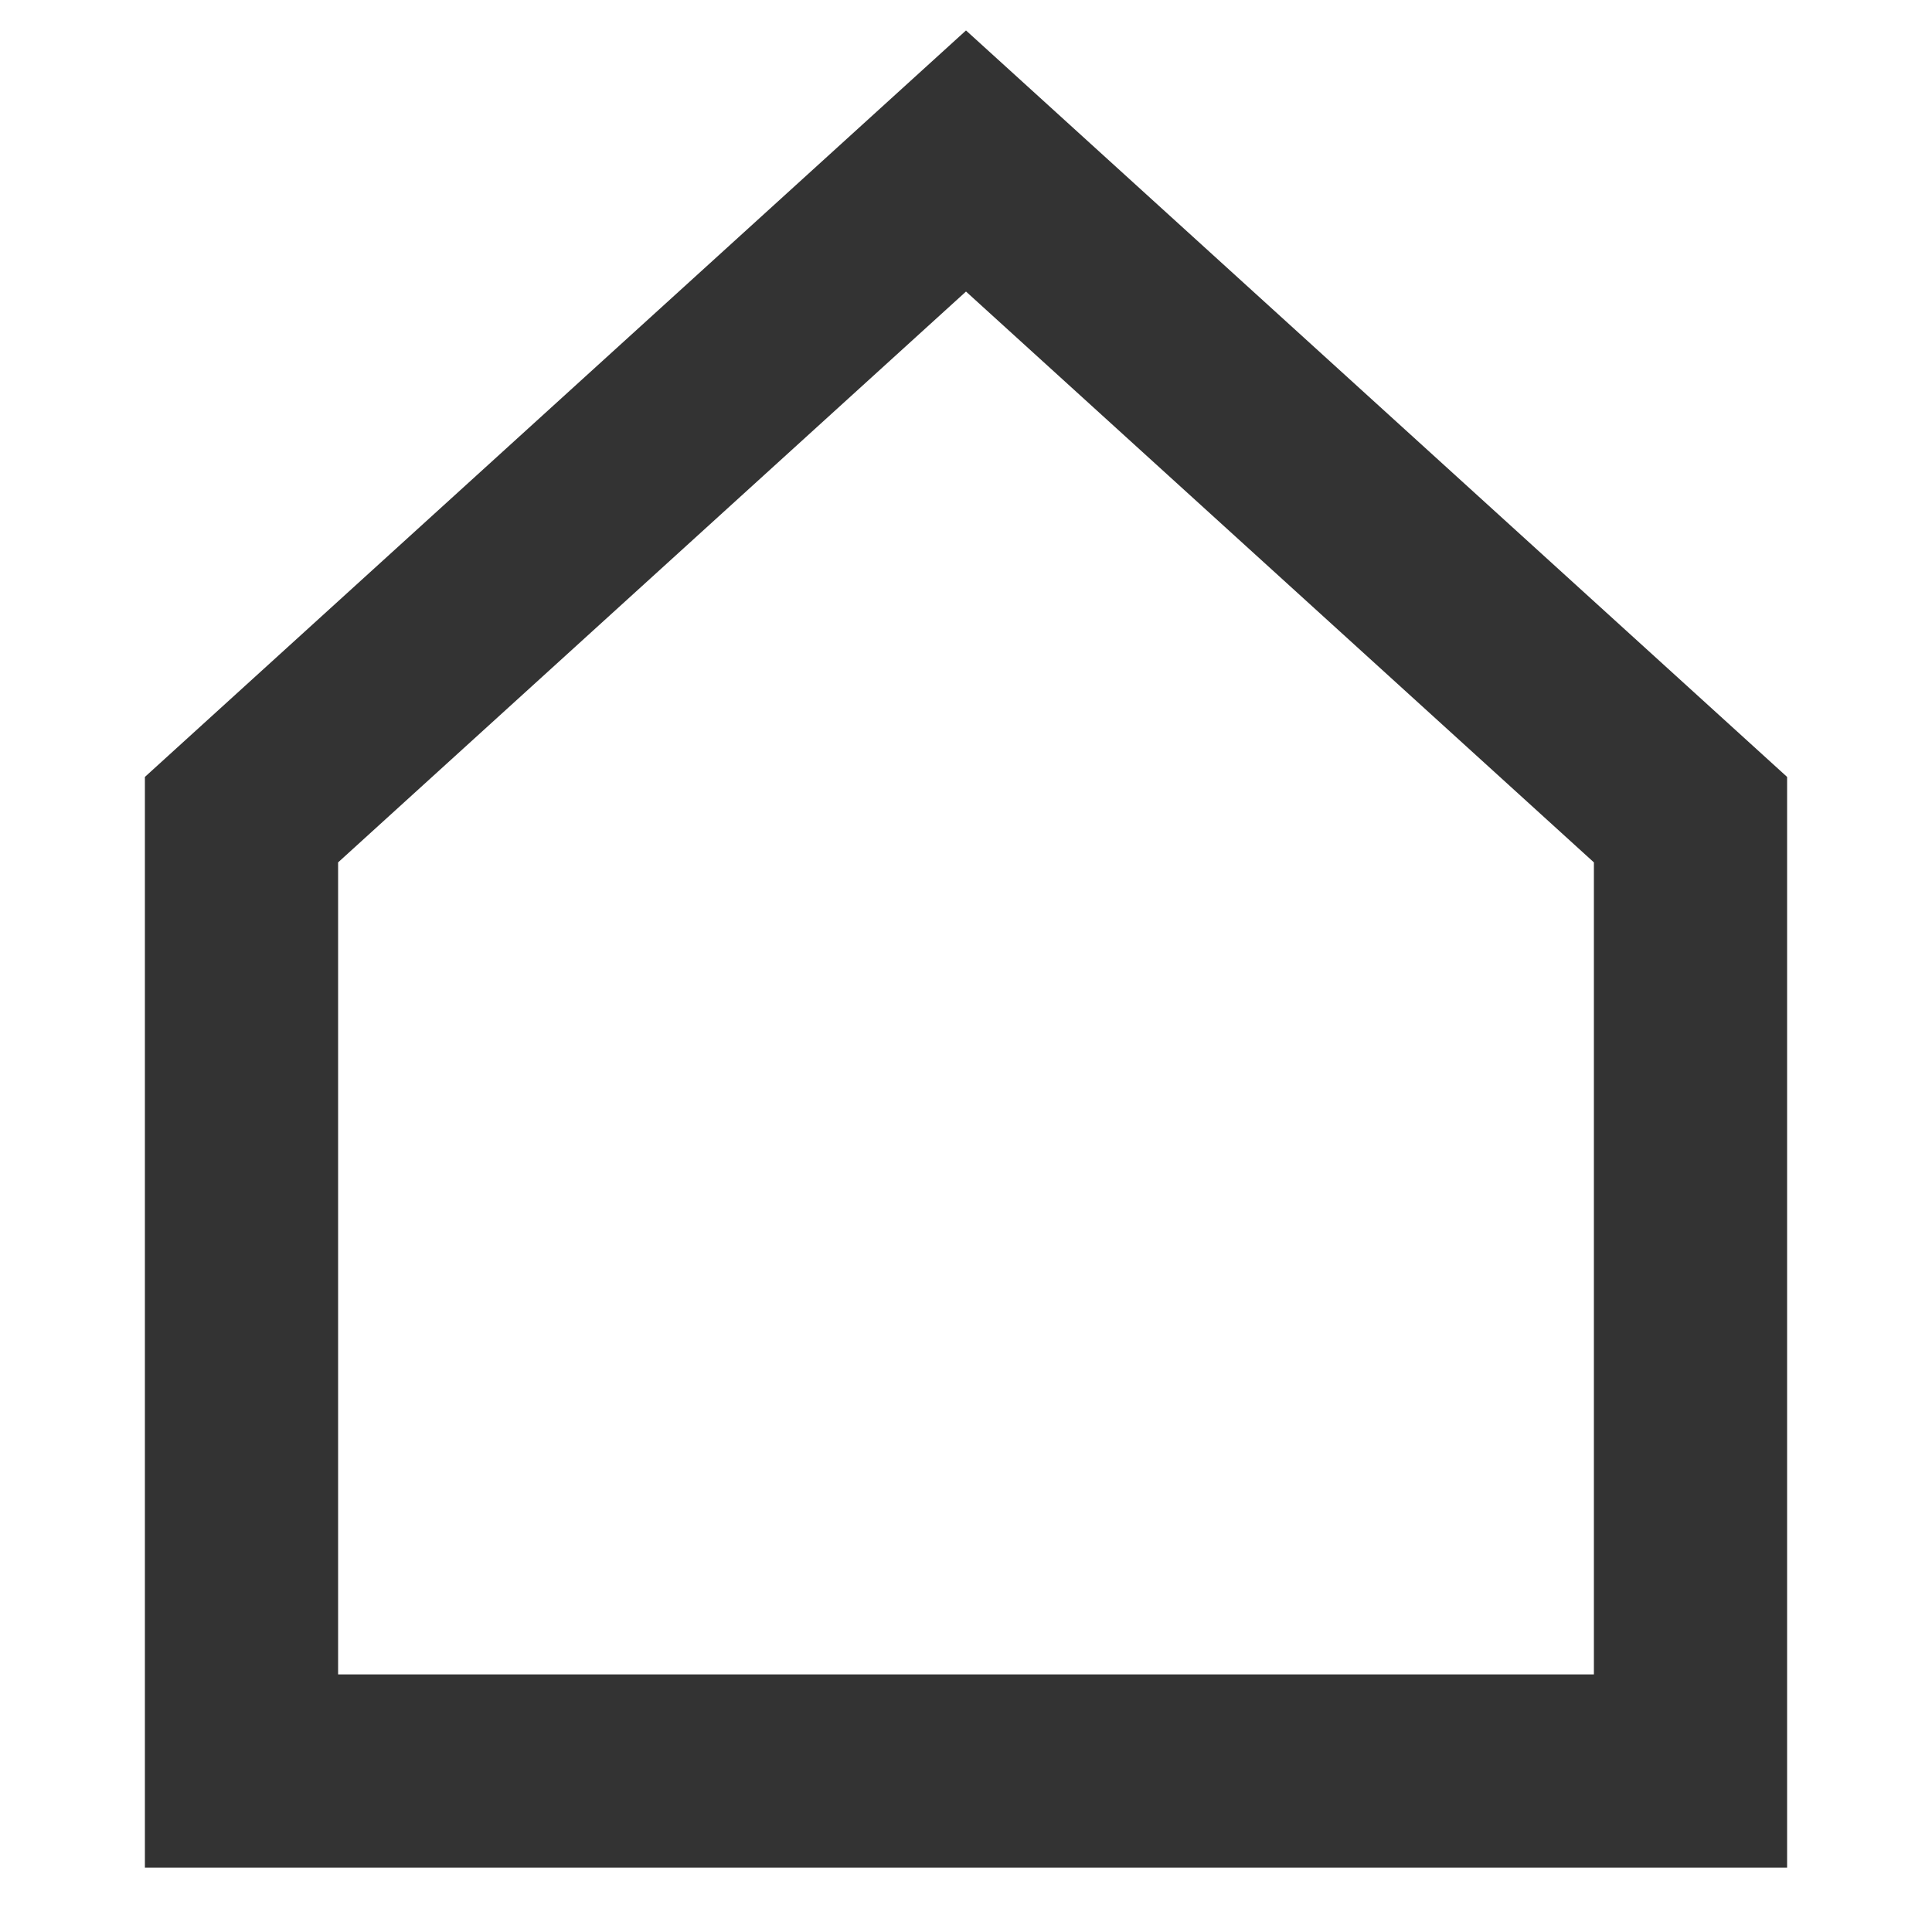 <svg role="img" xmlns="http://www.w3.org/2000/svg" width="40px" height="40px" viewBox="0 0 24 24" aria-labelledby="homeIconTitle homeIconDesc" stroke="#333333" stroke-width="2.4" stroke-linecap="square" stroke-linejoin="miter" fill="none" color="#333333"> <title id="homeIconTitle">Home</title> <desc id="homeIconDesc">Icon of a house with a precipitous roof</desc> <path d="M3 10.182V22h18V10.182L12 2z"/> </svg>